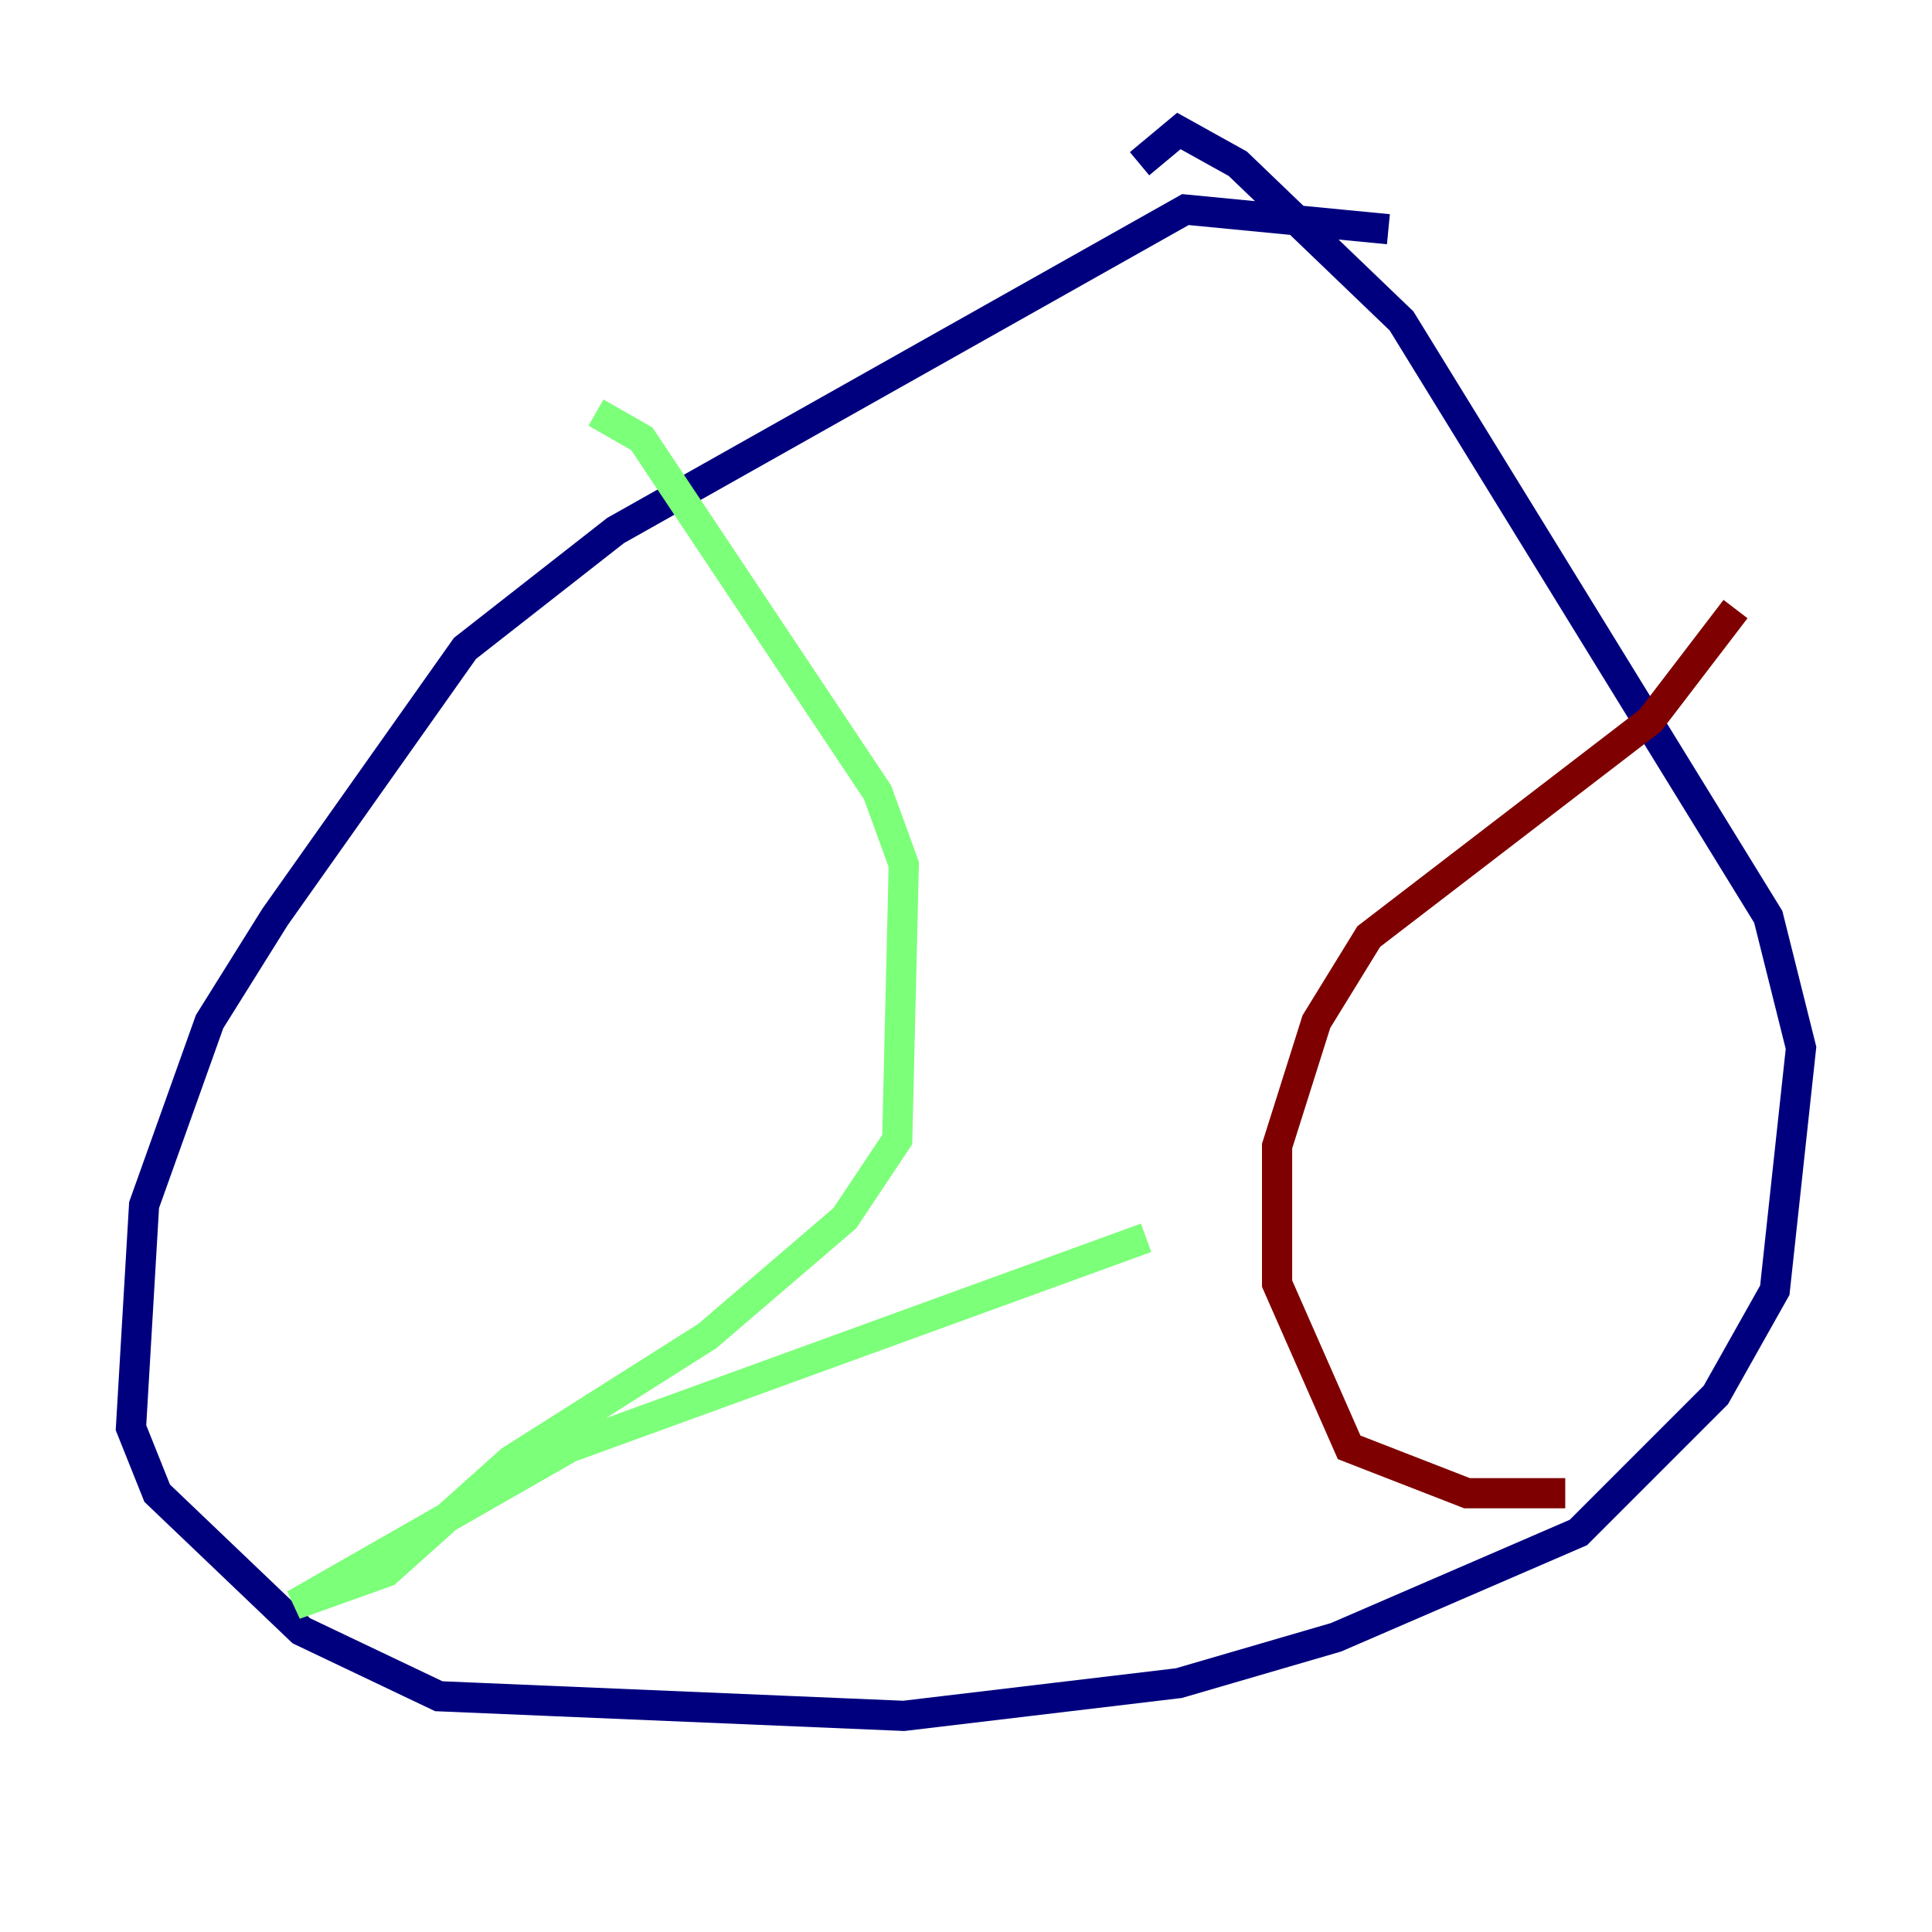<?xml version="1.0" encoding="utf-8" ?>
<svg baseProfile="tiny" height="128" version="1.2" viewBox="0,0,128,128" width="128" xmlns="http://www.w3.org/2000/svg" xmlns:ev="http://www.w3.org/2001/xml-events" xmlns:xlink="http://www.w3.org/1999/xlink"><defs /><polyline fill="none" points="91.986,15.186 78.536,13.885 40.786,35.146 30.807,42.956 18.224,60.746 13.885,67.688 9.546,79.837 8.678,94.59 10.414,98.929 19.959,108.041 29.071,112.38 59.878,113.681 78.102,111.512 88.515,108.475 104.57,101.532 113.681,92.42 117.586,85.478 119.322,69.424 117.153,60.746 92.854,21.261 82.007,10.848 78.102,8.678 75.498,10.848" stroke="#00007f" stroke-width="2" /><polyline fill="none" points="39.485,27.336 42.522,29.071 58.142,52.502 59.878,57.275 59.444,75.498 55.973,80.705 46.861,88.515 33.844,96.759 25.6,104.136 19.525,106.305 37.749,95.891 75.932,82.007" stroke="#7cff79" stroke-width="2" /><polyline fill="none" points="114.983,40.352 109.342,47.729 90.685,62.047 87.214,67.688 84.61,75.932 84.61,85.044 89.383,95.891 97.193,98.929 103.702,98.929" stroke="#7f0000" stroke-width="2" /></svg>